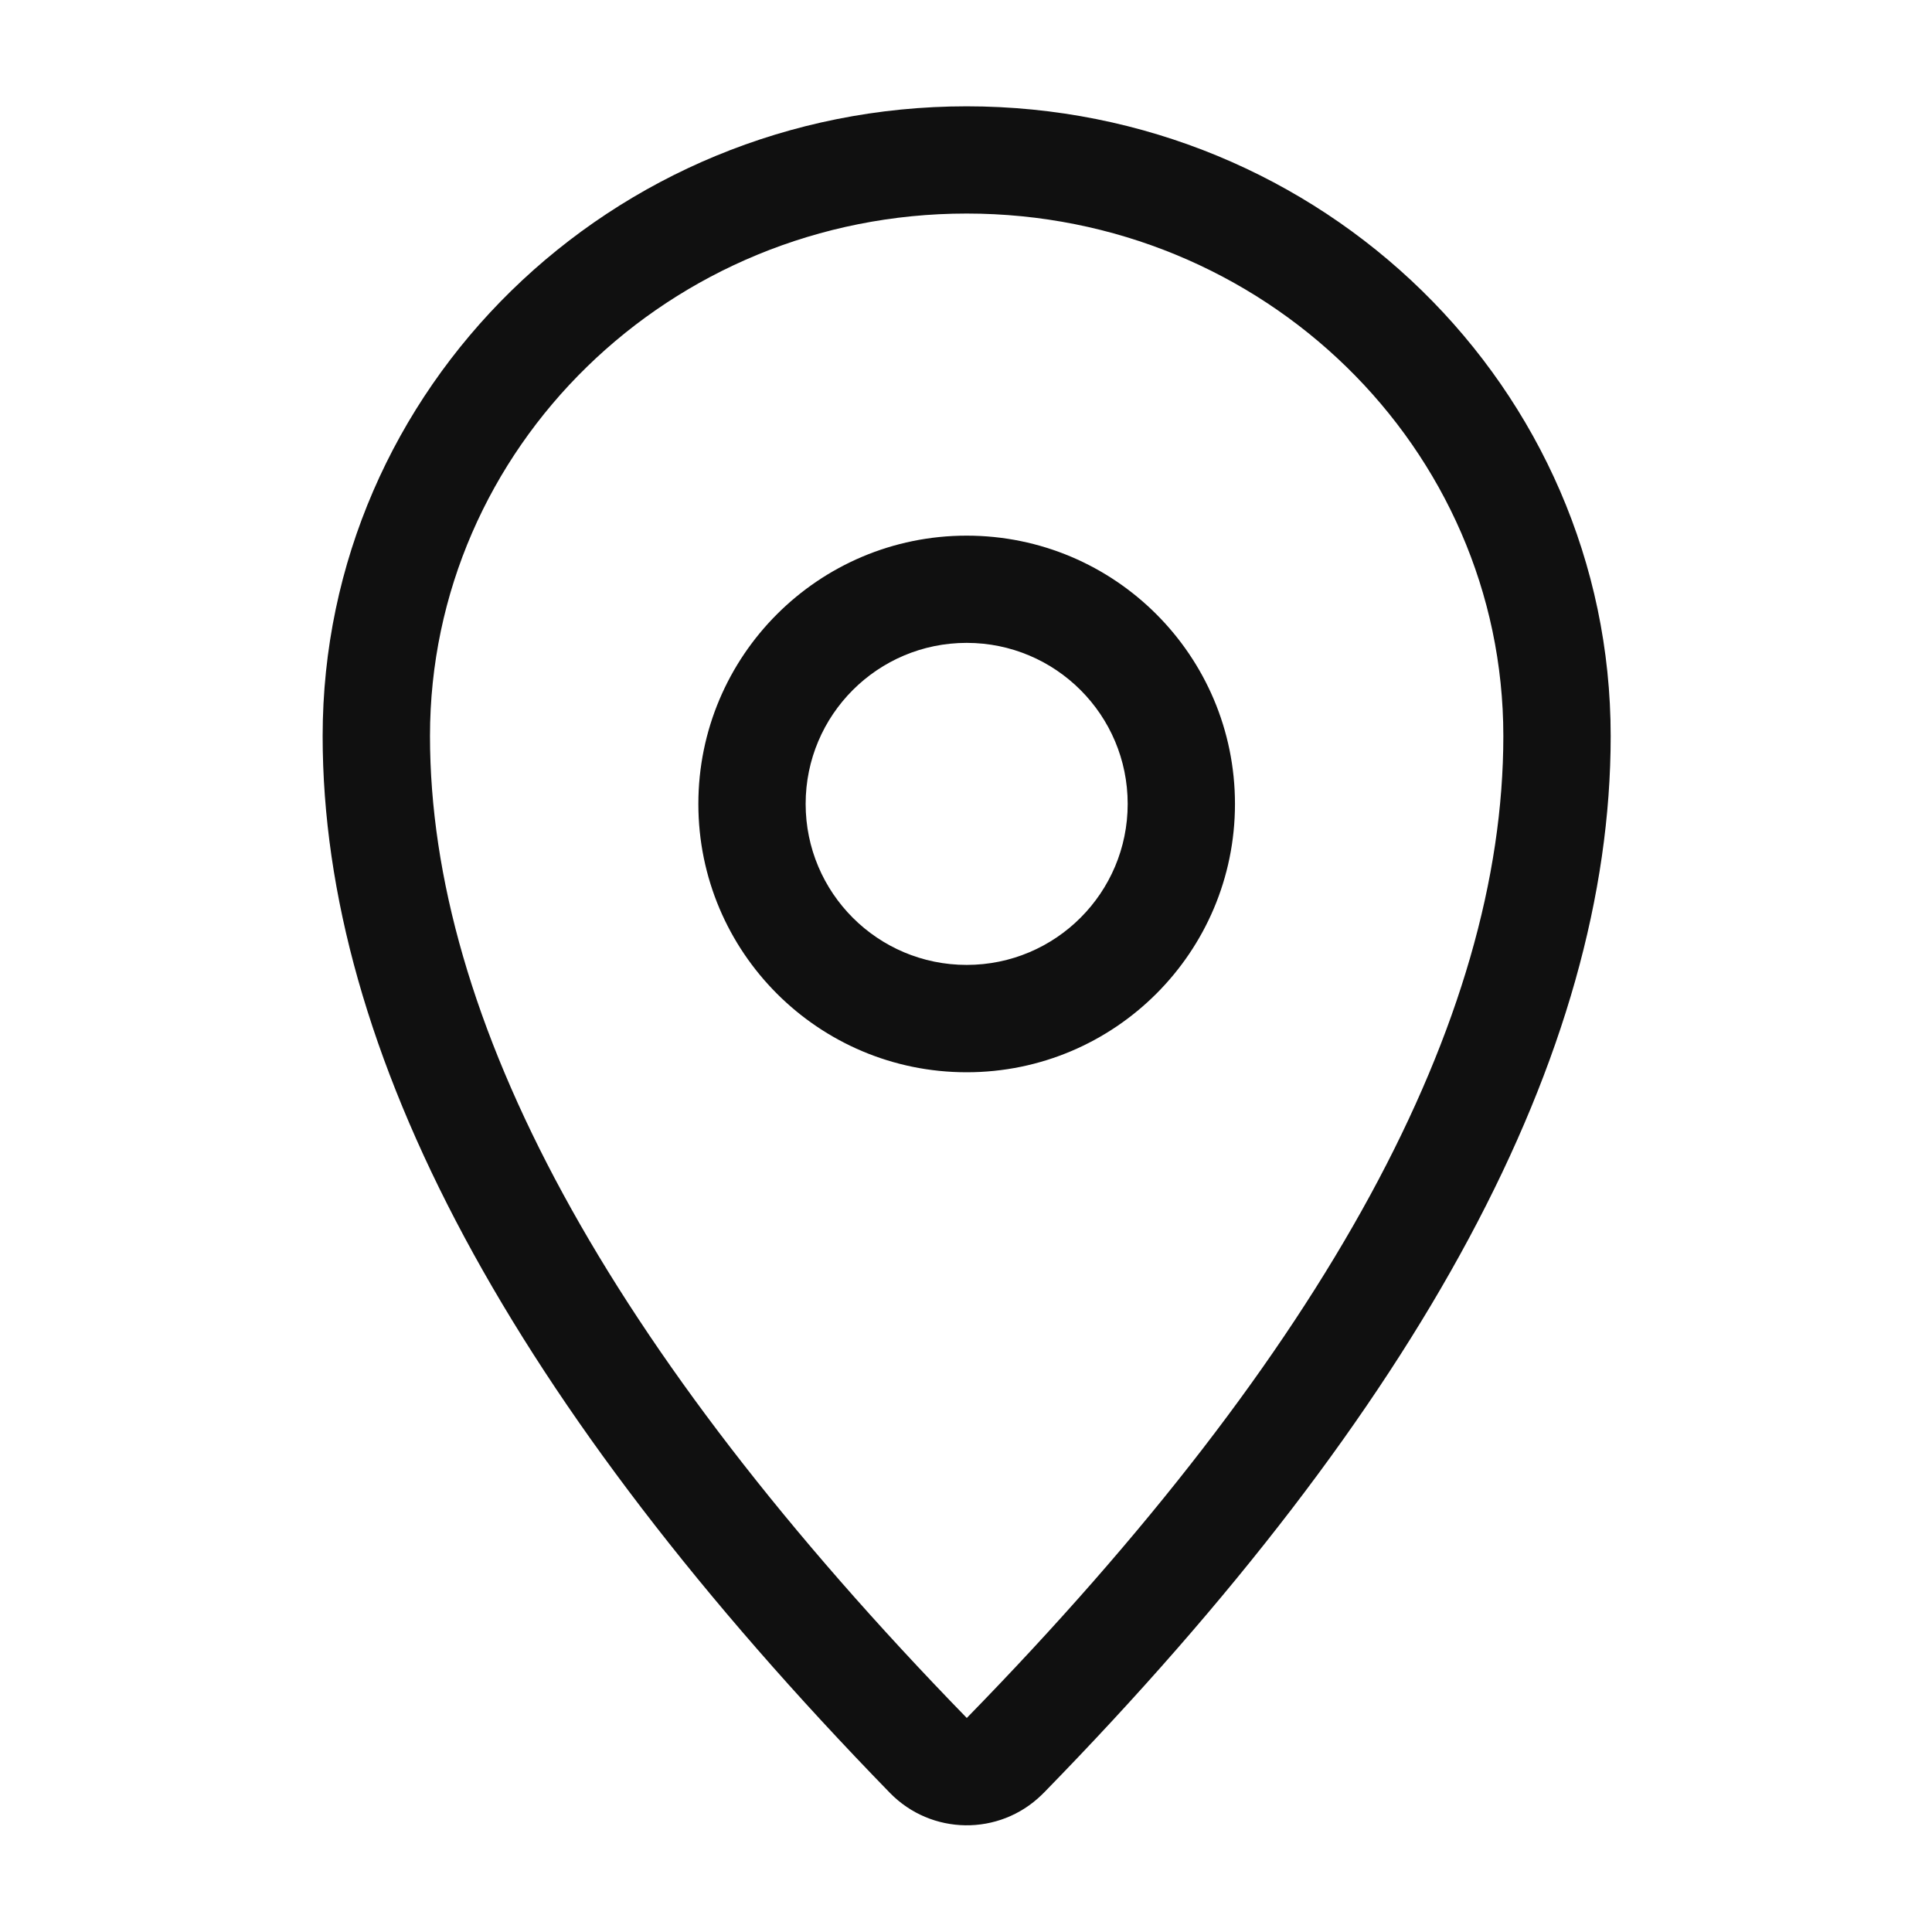 <svg xmlns="http://www.w3.org/2000/svg" viewBox="0 0 32 32" width="16" height="16" style="fill: #101010;"><path d="M24.9 12.191c0-4.77-3.971-8.654-8.889-8.654s-8.889 3.883-8.889 8.654c0 4.687 2.92 10.128 8.891 16.264 5.968-6.113 8.887-11.553 8.887-16.264zM17.285 29.697c-0.011 0.011-0.021 0.022-0.032 0.032-0.704 0.685-1.829 0.669-2.514-0.034-6.263-6.436-9.395-12.27-9.395-17.503 0-5.761 4.776-10.431 10.667-10.431s10.667 4.67 10.667 10.431c0 5.256-3.131 11.091-9.392 17.505zM16.011 17.76c-2.455 0-4.444-1.99-4.444-4.444s1.99-4.444 4.444-4.444 4.444 1.99 4.444 4.444-1.99 4.444-4.444 4.444zM16.011 15.982c1.473 0 2.667-1.194 2.667-2.667s-1.194-2.667-2.667-2.667-2.667 1.194-2.667 2.667 1.194 2.667 2.667 2.667z"></path></svg>